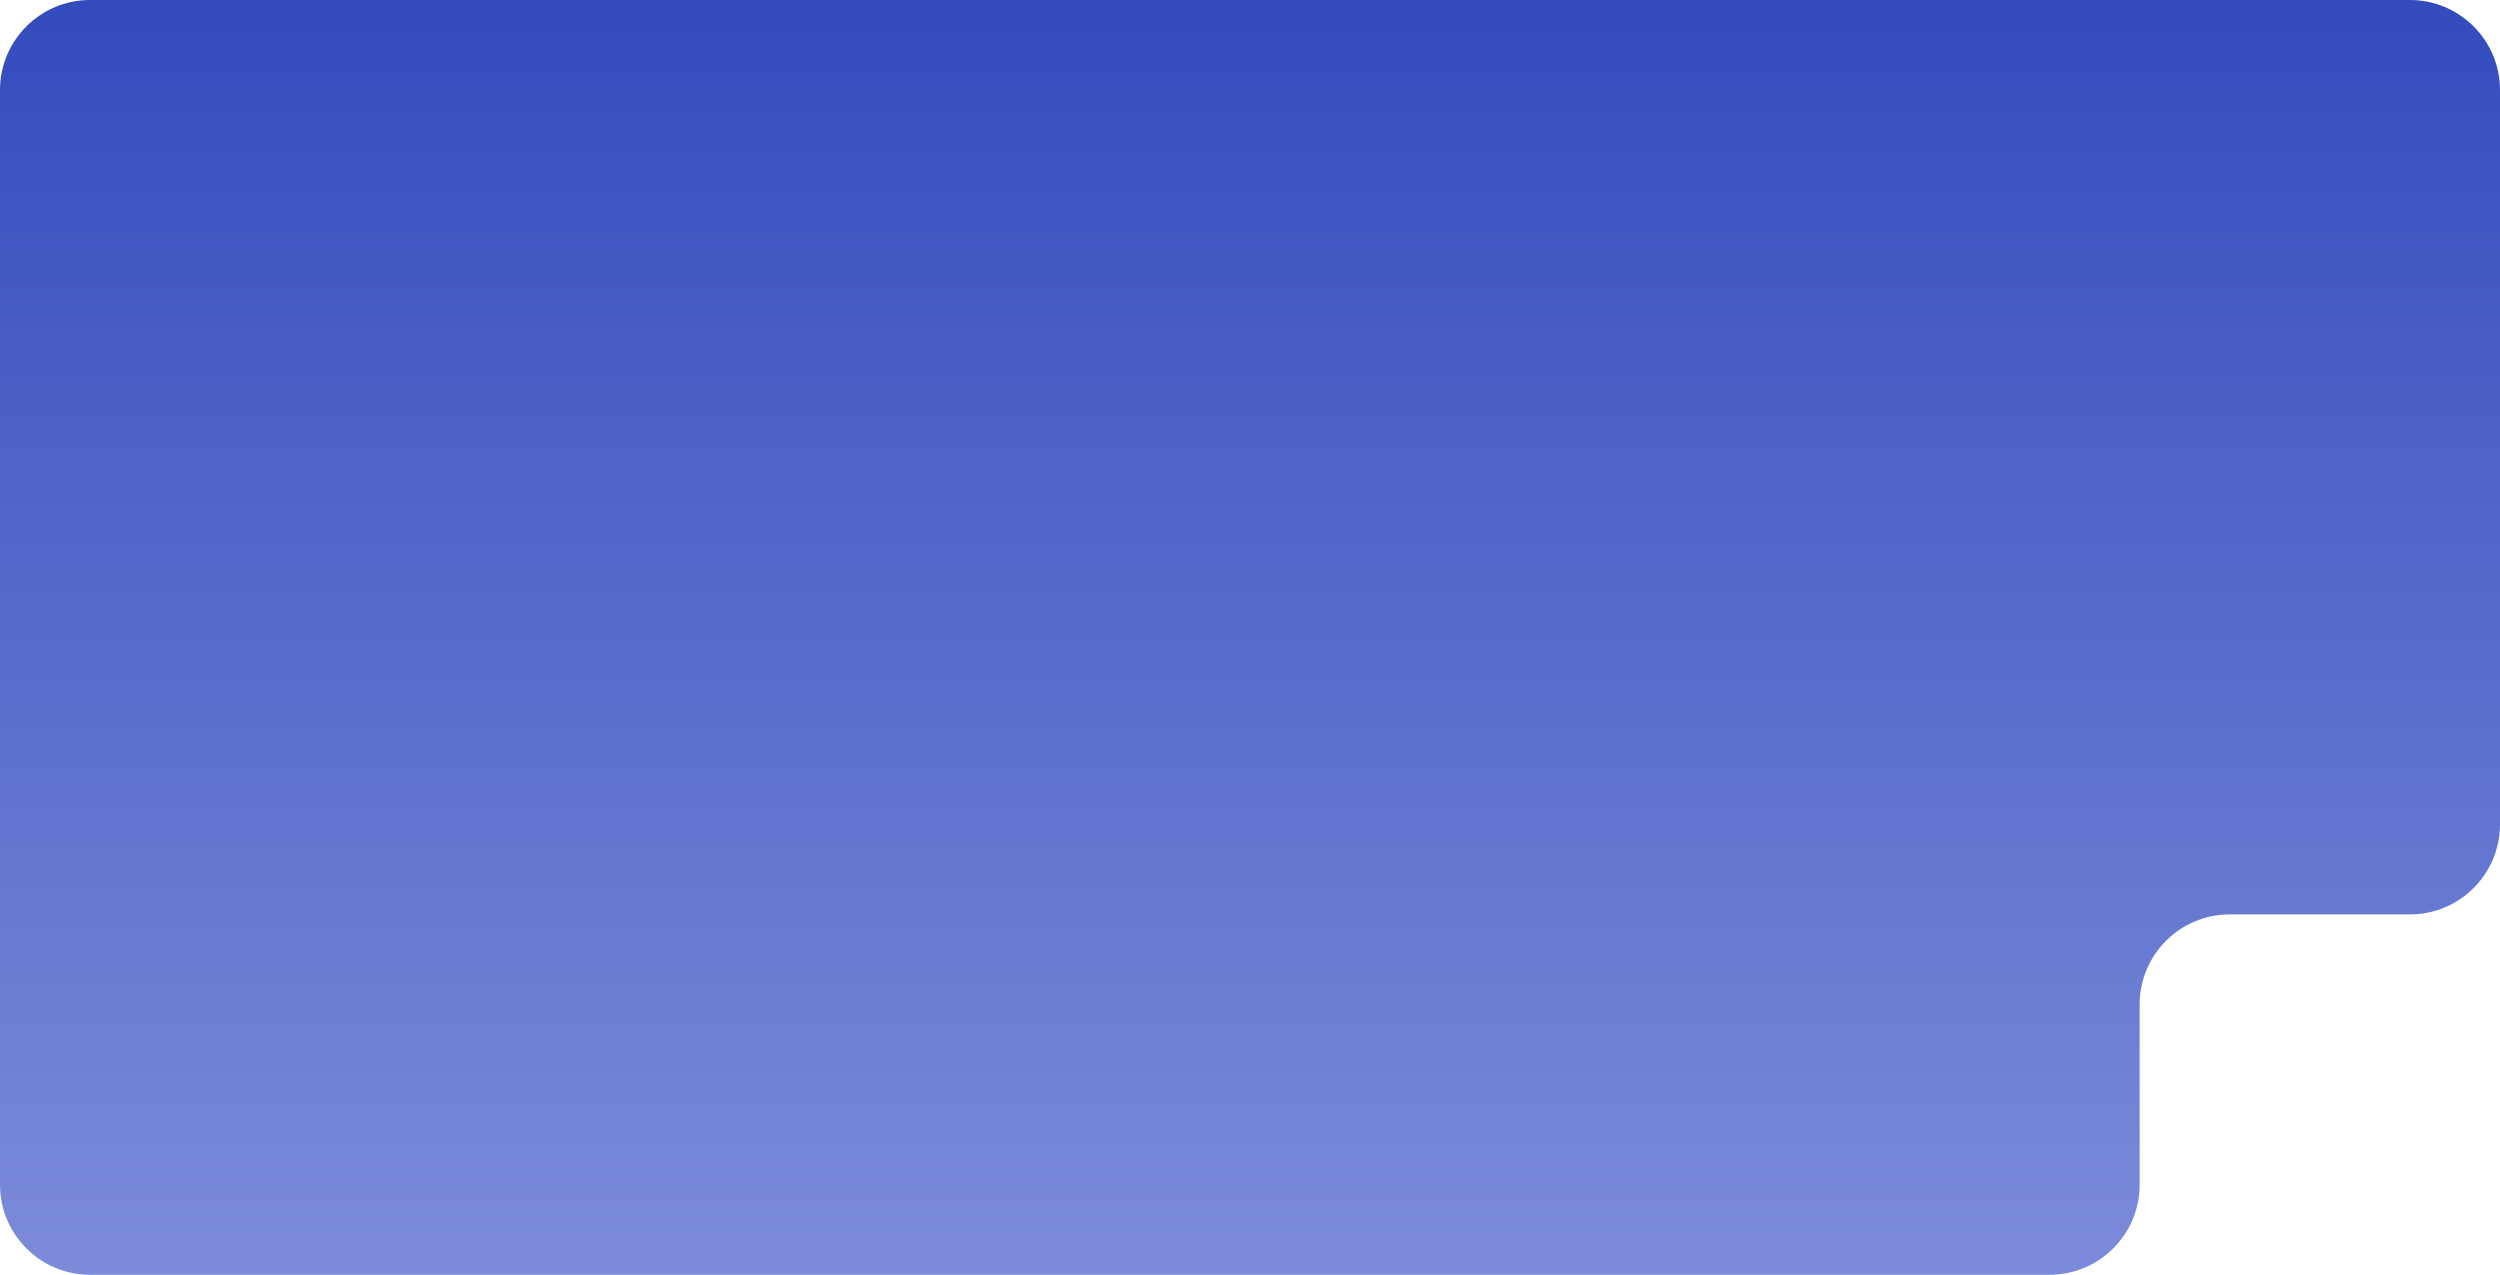 <svg width="555" height="283" viewBox="0 0 555 283" fill="none" xmlns="http://www.w3.org/2000/svg">
<path fill-rule="evenodd" clip-rule="evenodd" d="M555 20C555 8.954 546.046 0 535 0H20C8.954 0 0 8.954 0 20V263C0 274.046 8.954 283 20 283H455C466.046 283 475 274.046 475 263V223C475 211.954 483.954 203 495 203H535C546.046 203 555 194.046 555 183V20Z" fill="url(#paint0_linear_234_1005)"/>
<defs>
<linearGradient id="paint0_linear_234_1005" x1="277.5" y1="0" x2="277.5" y2="283" gradientUnits="userSpaceOnUse">
<stop stop-color="#344BBD"/>
<stop offset="1" stop-color="#7C8BDA"/>
</linearGradient>
</defs>
</svg>
